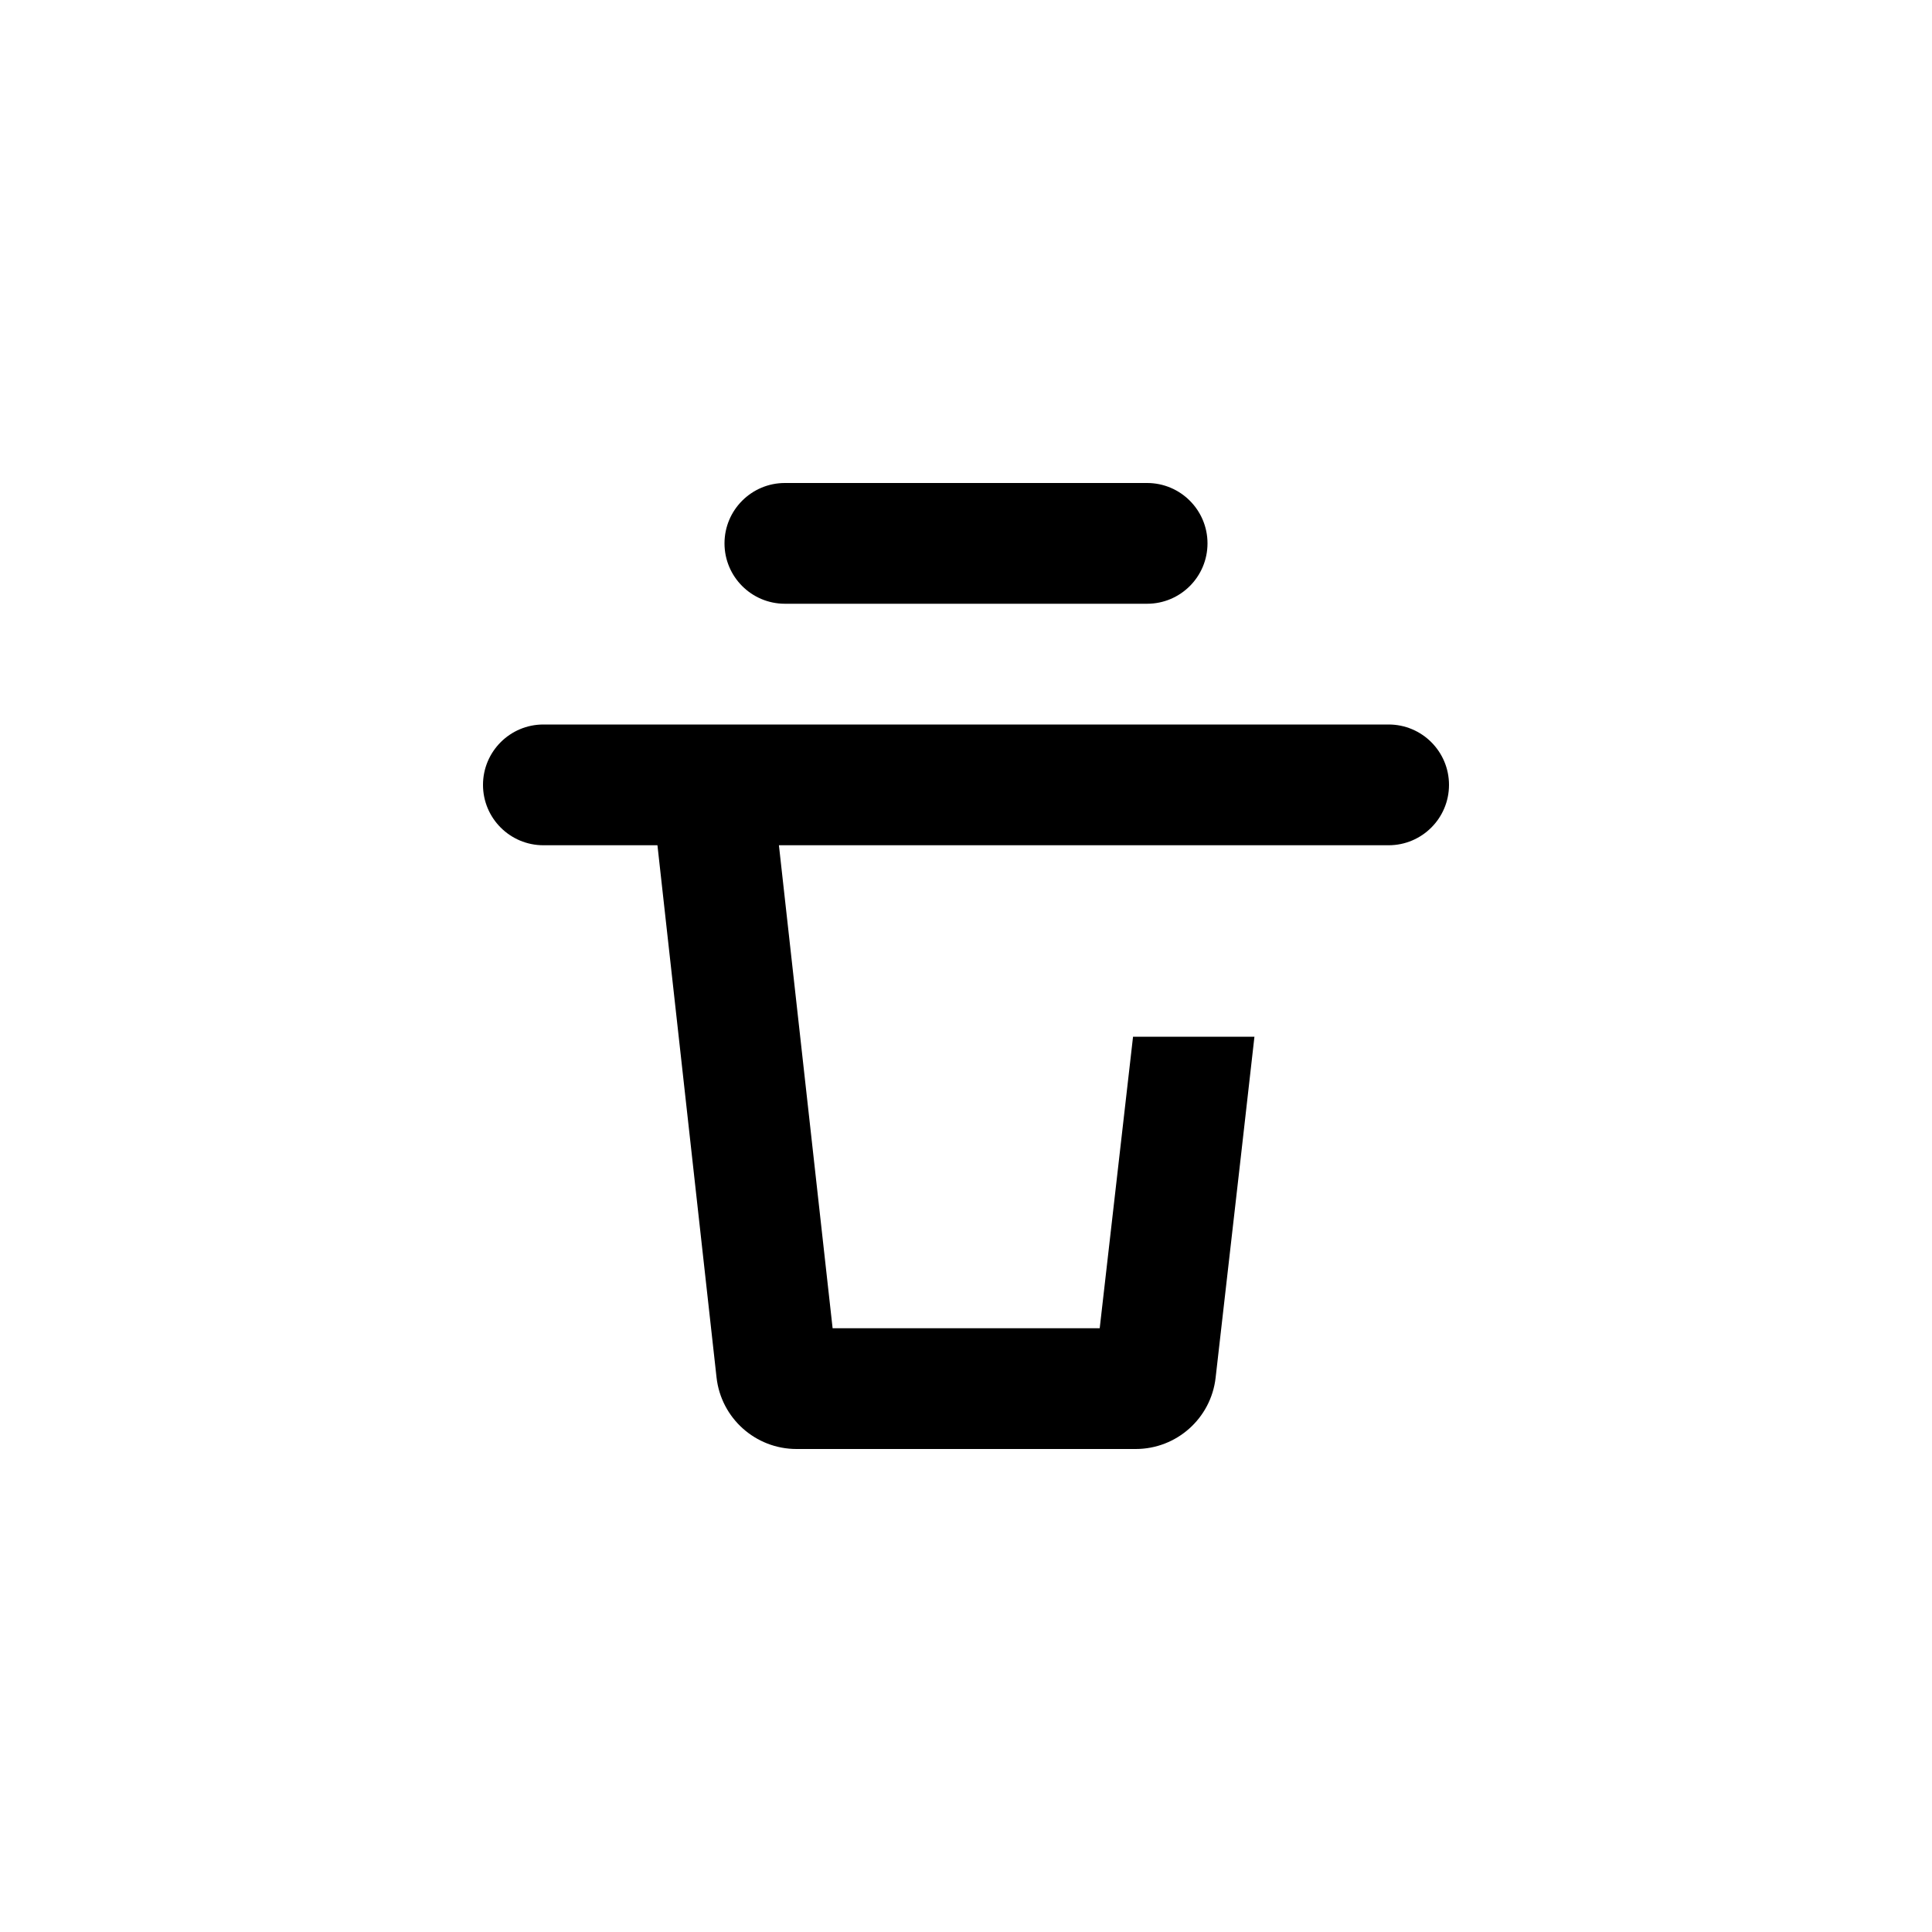 <svg viewBox="0 0 24 24">
  <path d="M12.001,18 L9.895,18 C9.385,18 8.957,17.617 8.901,17.11 L8.167,10.5 L6.75,10.5 C6.336,10.5 6,10.164 6,9.75 C6,9.336 6.336,9 6.75,9 L6.75,9 L17.25,9 C17.664,9 18,9.336 18,9.75 C18,10.164 17.664,10.5 17.25,10.5 L9.676,10.5 L10.343,16.5 L12.002,16.5 L13.661,16.5 L14.075,12.879 L15.583,12.879 L15.413,14.38 L15.101,17.113 C15.044,17.619 14.616,18 14.108,18 L12.001,18 Z M9.75,6 L14.25,6 C14.664,6 15,6.336 15,6.75 L15,6.75 C15,7.164 14.664,7.5 14.25,7.5 L9.75,7.5 C9.336,7.5 9,7.164 9,6.75 L9,6.75 L9,6.75 C9,6.336 9.336,6 9.75,6 Z" id="Combined-Shape" />
</svg>
